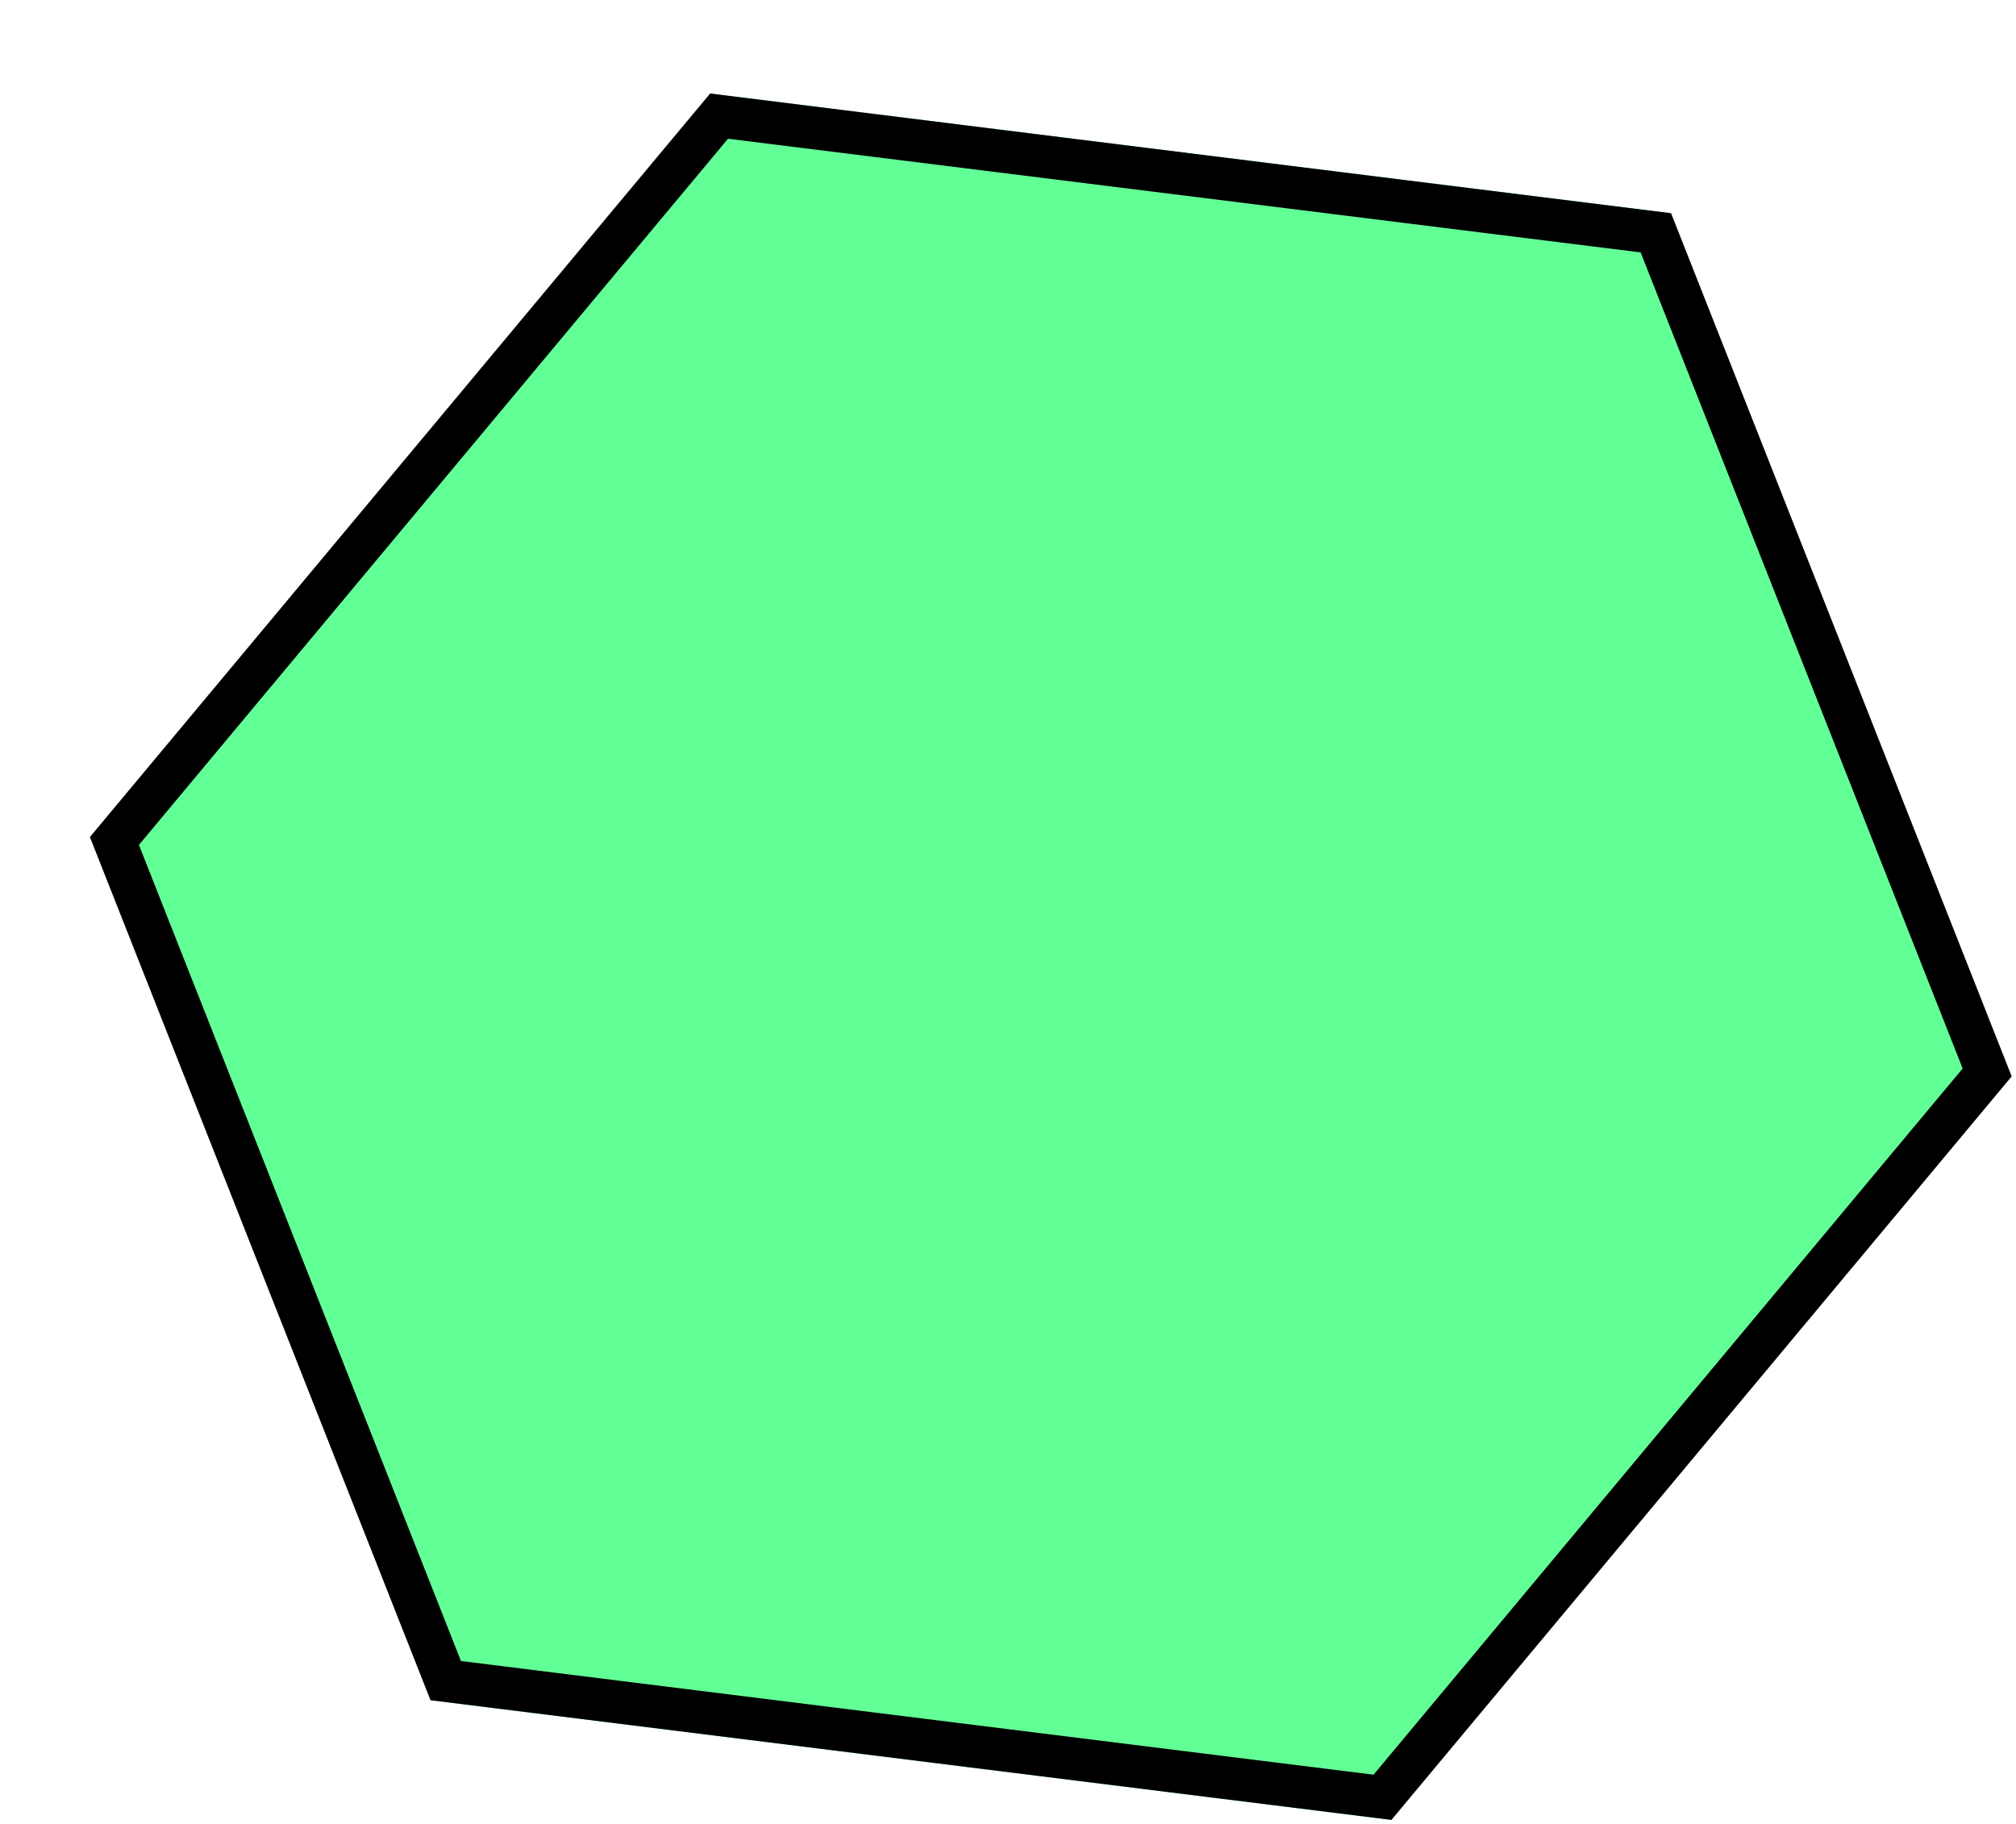 <svg width="189" height="171" viewBox="0 0 189 171" fill="none" xmlns="http://www.w3.org/2000/svg">
    <g filter="url(#filter0_d_12_3)">
        <path
            d="M58.579 0.768L148.659 11.988L180.591 92.916L122.444 162.623L32.364 151.403L0.432 70.475L58.579 0.768Z"
            fill="#62FF97" />
        <path
            d="M2.728 70.845L59.415 2.887L147.234 13.826L178.295 92.546L121.607 160.504L33.789 149.565L2.728 70.845Z"
            stroke="black" stroke-width="4" />
    </g>
    <defs>
        <filter id="filter0_d_12_3" x="0.432" y="0.768" width="188.159" height="169.856"
            filterUnits="userSpaceOnUse" color-interpolation-filters="sRGB">
            <feFlood flood-opacity="0" result="BackgroundImageFix" />
            <feColorMatrix in="SourceAlpha" type="matrix" values="0 0 0 0 0 0 0 0 0 0 0 0 0 0 0 0 0 0 127 0"
                result="hardAlpha" />
            <feOffset dx="8" dy="8" />
            <feComposite in2="hardAlpha" operator="out" />
            <feColorMatrix type="matrix" values="0 0 0 0 0.384 0 0 0 0 1 0 0 0 0 0.592 0 0 0 1 0" />
            <feBlend mode="normal" in2="BackgroundImageFix" result="effect1_dropShadow_12_3" />
            <feBlend mode="normal" in="SourceGraphic" in2="effect1_dropShadow_12_3" result="shape" />
        </filter>
    </defs>
</svg>